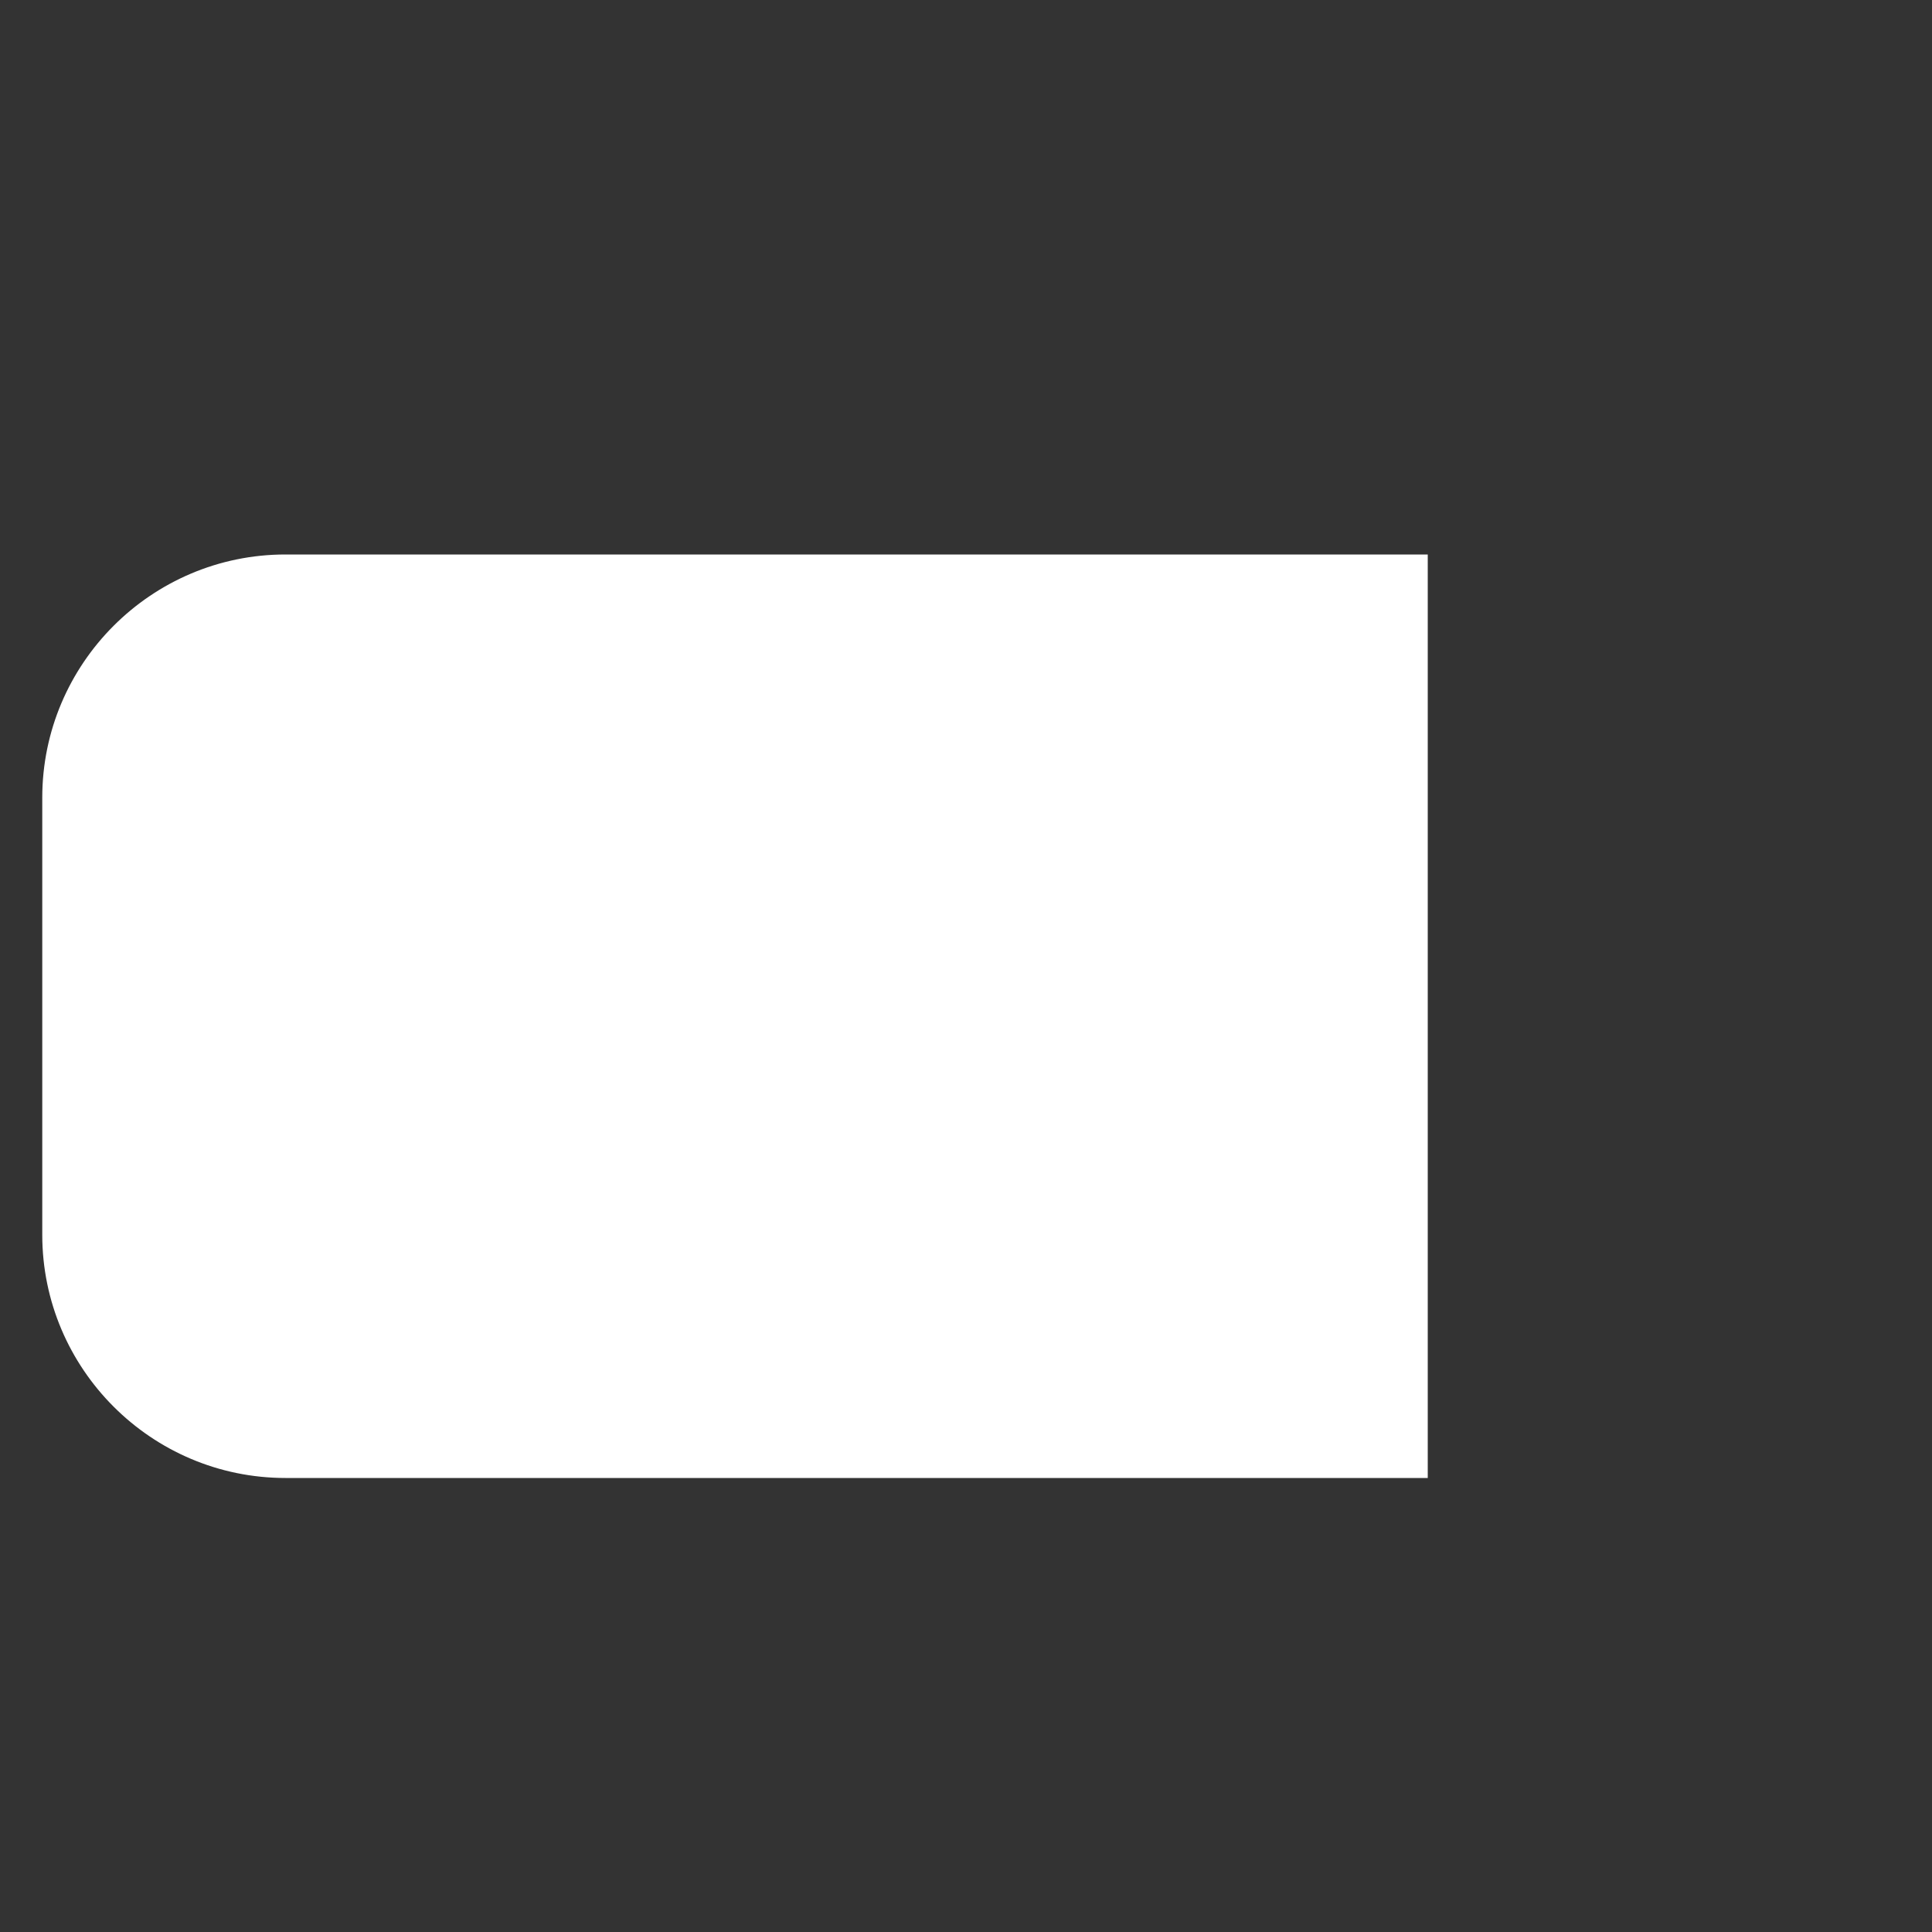 <?xml version="1.0" encoding="UTF-8"?>
<svg id="Capa_2" data-name="Capa 2" xmlns="http://www.w3.org/2000/svg" viewBox="0 0 80 80">
  <rect x="0" y="0" width="80" height="80" fill="#333333" stroke="none"/>
  <defs>
    <style>
      .cls-1 {
        fill: #fff;
      }

      .cls-2 {
        fill: none;
      }
    </style>
  </defs>
  <g id="Gear">
    <g>
      <rect class="cls-2" width="80" height="80"/>
      <path class="cls-1" d="m11.82,22.96c-5.55,0-10.07,4.52-10.07,10.07v18.1c0,5.55,4.52,10.07,10.07,10.07h47.3V22.96H11.82Z"/>
    </g>
  </g>
</svg>